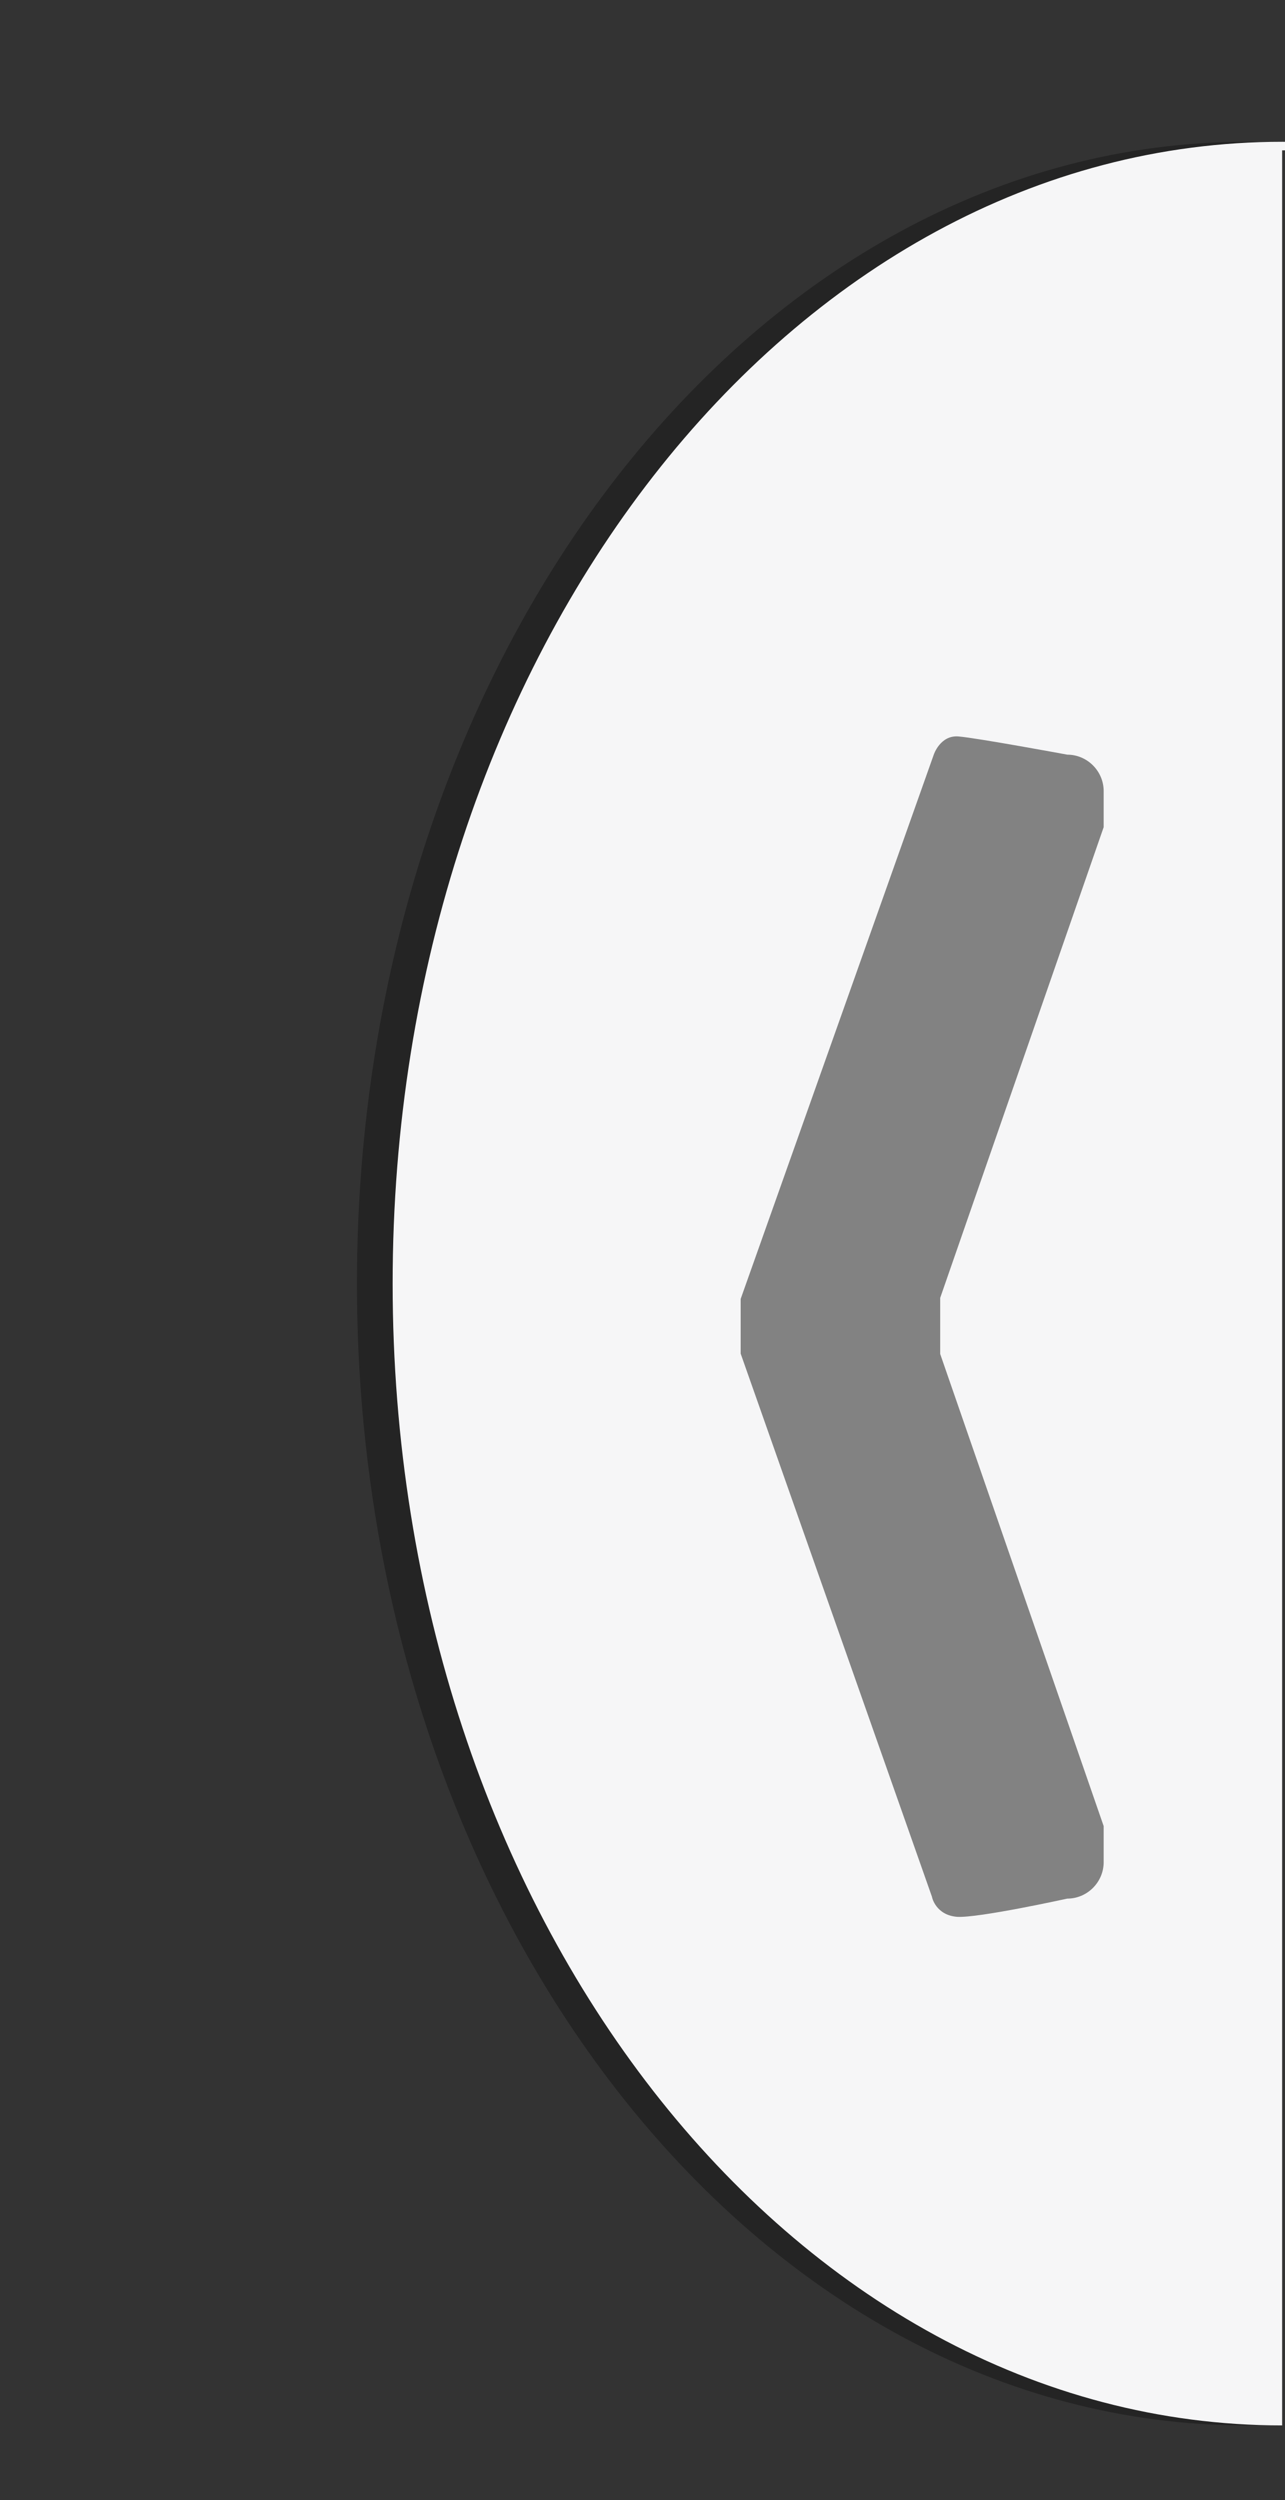 <?xml version="1.0" encoding="utf-8"?>
<!DOCTYPE svg PUBLIC "-//W3C//DTD SVG 1.1//EN" "http://www.w3.org/Graphics/SVG/1.1/DTD/svg11.dtd">
<svg version="1.1" xmlns="http://www.w3.org/2000/svg" xmlns:xlink="http://www.w3.org/1999/xlink" x="0px" y="0px" width="36px"
	 height="70px" viewBox="0 0 36 70" enable-background="new 0 0 36 70" xml:space="preserve">
<rect x="0" y="0" width="36" height="70" fill="#333333" stroke="none"/>
<g id="Tab_and_Shadow">
	<g id="Shadow">
		<g opacity="0.3">
			<path fill-rule="evenodd" clip-rule="evenodd" d="M35.93,4.21h1.98c-0.98-0.15-1.97-0.24-2.98-0.24C21.16,3.97,10,18.28,10,35.94
				c0,17.66,11.16,31.97,24.92,31.97c0.34,0,0.67-0.02,1-0.03V4.21z"/>
		</g>
	</g>
	<g id="Tab">
		<g>
			<path fill-rule="evenodd" clip-rule="evenodd" fill="#F6F6F7" d="M35.92,4.21h2.99c-0.98-0.15-1.97-0.24-2.98-0.24
				C22.16,3.97,11,18.28,11,35.94c0,17.65,11.16,31.97,24.92,31.97V4.21z"/>
		</g>
	</g>
</g>
<g id="Arrow_Show">
	<path fill="#828282" d="M26.81,53.67c0.59,0.04,3.09-0.51,3.09-0.51c0.56,0,1.02-0.46,1.02-1.02v-1.01l-4.58-13.22v-1.57
		l4.58-13.18v-1.01c0-0.56-0.46-1.02-1.02-1.02c0,0-2.54-0.47-3.05-0.51c-0.51-0.04-0.69,0.51-0.69,0.51l-5.41,15.24v1.53
		l5.36,15.21C26.11,53.13,26.22,53.62,26.81,53.67z"/>
</g>
</svg>
